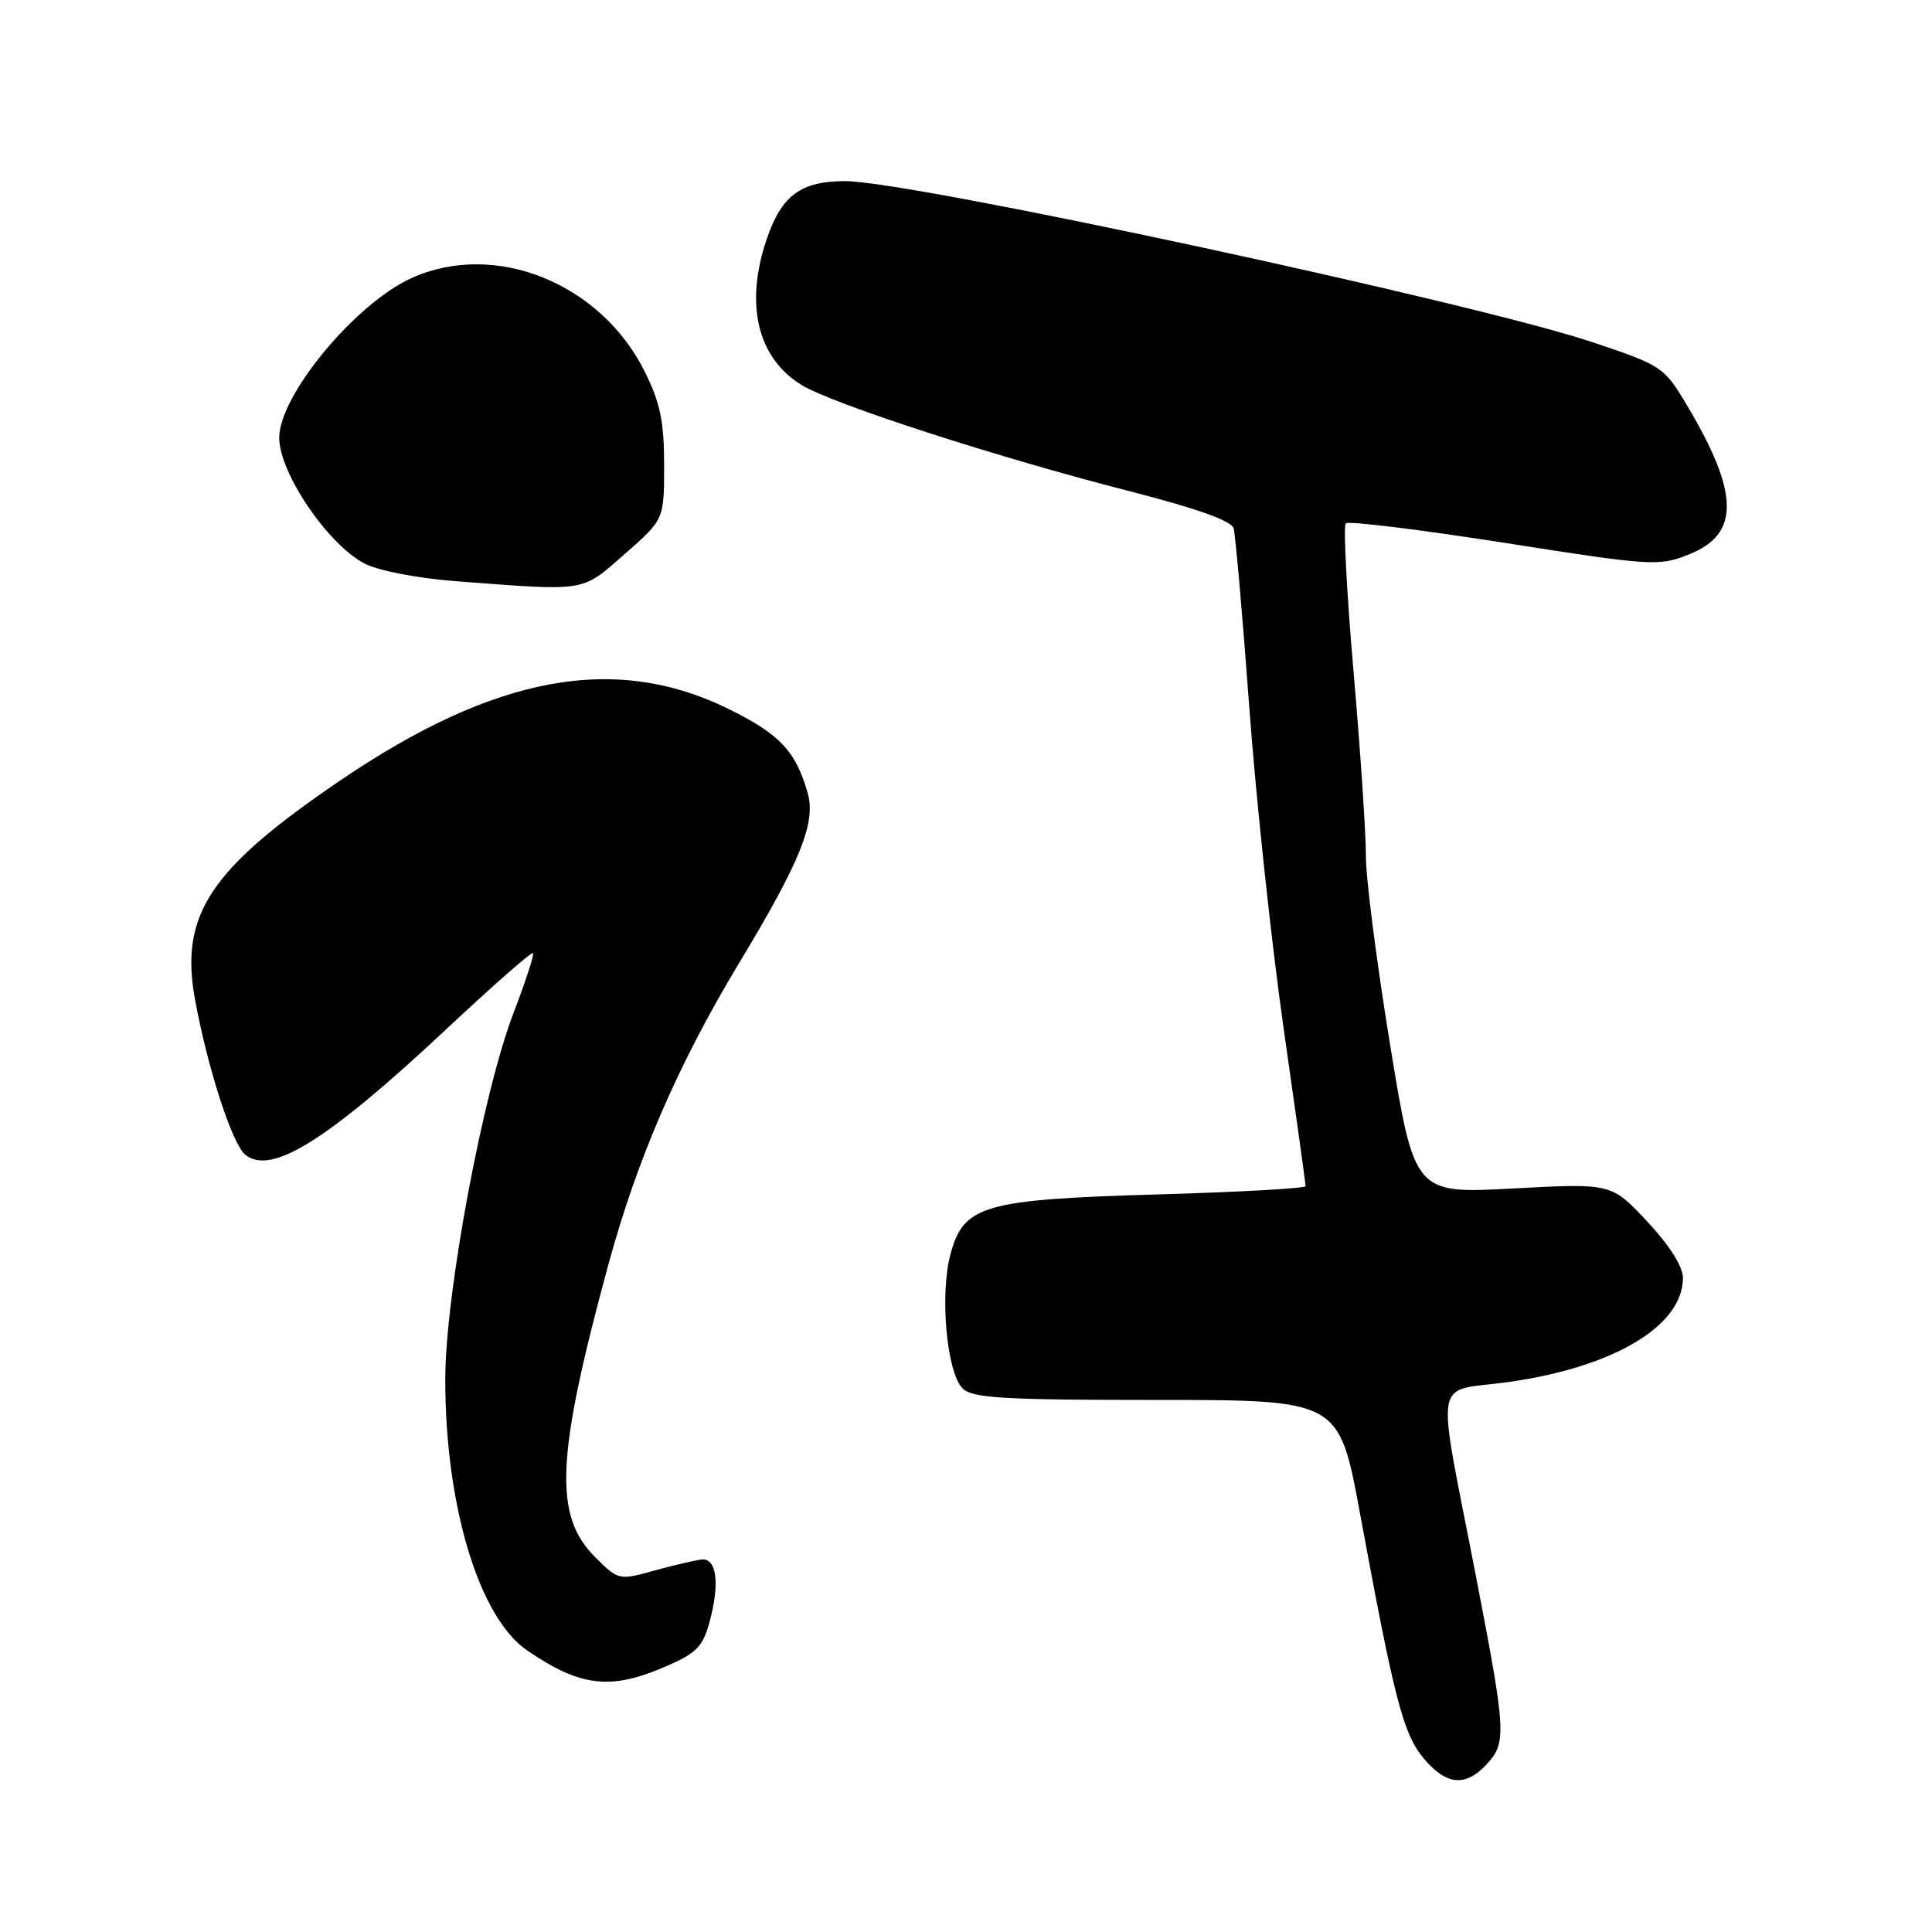 <?xml version="1.0" encoding="UTF-8" standalone="no"?>
<!DOCTYPE svg PUBLIC "-//W3C//DTD SVG 1.1//EN" "http://www.w3.org/Graphics/SVG/1.1/DTD/svg11.dtd" >
<svg xmlns="http://www.w3.org/2000/svg" xmlns:xlink="http://www.w3.org/1999/xlink" version="1.1" viewBox="0 0 256 256">
 <g >
 <path fill="currentColor"
d=" M 196.96 233.81 C 199.65 230.92 199.58 229.62 195.61 209.06 C 190.25 181.36 189.72 184.56 199.92 183.12 C 213.86 181.15 223.00 175.68 223.00 169.32 C 223.00 167.83 221.20 164.99 218.26 161.85 C 213.52 156.78 213.52 156.78 200.47 157.48 C 187.42 158.18 187.42 158.18 184.18 138.34 C 182.40 127.43 180.97 116.25 180.99 113.50 C 181.01 110.75 180.29 99.83 179.37 89.23 C 178.45 78.63 177.98 69.68 178.32 69.34 C 178.66 69.01 188.10 70.17 199.31 71.92 C 218.98 75.01 219.81 75.06 223.85 73.44 C 230.55 70.76 230.47 65.36 223.56 53.75 C 220.49 48.60 220.26 48.44 210.97 45.33 C 195.23 40.07 120.69 24.00 112.00 24.00 C 106.12 24.00 103.57 25.88 101.60 31.67 C 98.66 40.28 100.35 47.40 106.19 51.00 C 110.30 53.53 132.16 60.61 149.76 65.11 C 158.51 67.35 163.17 69.01 163.46 70.00 C 163.70 70.83 164.63 81.40 165.52 93.50 C 166.40 105.60 168.45 124.76 170.06 136.07 C 171.68 147.38 173.00 156.88 173.00 157.17 C 173.00 157.46 164.31 157.95 153.69 158.26 C 130.32 158.93 127.70 159.68 125.95 166.17 C 124.50 171.51 125.44 181.87 127.55 183.97 C 128.85 185.26 132.92 185.50 153.26 185.50 C 177.43 185.50 177.43 185.50 180.20 200.50 C 184.77 225.27 185.94 229.78 188.66 233.01 C 191.65 236.56 194.17 236.80 196.96 233.81 Z  M 88.06 220.88 C 92.33 219.04 93.13 218.23 94.05 214.80 C 95.39 209.83 94.96 206.46 93.00 206.64 C 92.17 206.72 89.35 207.38 86.73 208.10 C 81.99 209.42 81.94 209.40 78.84 206.31 C 73.33 200.79 73.68 193.05 80.63 167.50 C 84.44 153.51 89.91 140.90 97.97 127.55 C 106.07 114.13 108.14 108.99 107.02 105.07 C 105.43 99.51 103.33 97.29 96.54 93.94 C 81.49 86.54 65.57 89.48 45.00 103.47 C 27.76 115.20 23.78 121.23 25.85 132.50 C 27.53 141.59 30.75 151.55 32.49 152.99 C 35.88 155.81 43.36 151.14 59.12 136.39 C 65.25 130.64 70.43 126.10 70.62 126.29 C 70.81 126.48 69.66 130.01 68.07 134.15 C 63.99 144.76 59.00 171.49 59.00 182.78 C 59.00 199.60 63.48 214.37 69.90 218.73 C 76.92 223.50 80.88 223.97 88.06 220.88 Z  M 82.77 73.42 C 88.00 68.84 88.00 68.84 88.00 61.62 C 88.00 55.86 87.48 53.34 85.42 49.22 C 79.56 37.46 65.52 31.85 54.50 36.86 C 47.04 40.26 37.00 52.39 37.00 58.01 C 37.00 62.66 43.43 72.13 48.30 74.67 C 50.15 75.63 55.30 76.62 60.50 77.02 C 77.92 78.34 76.98 78.49 82.77 73.42 Z "/>
</g>
</svg>